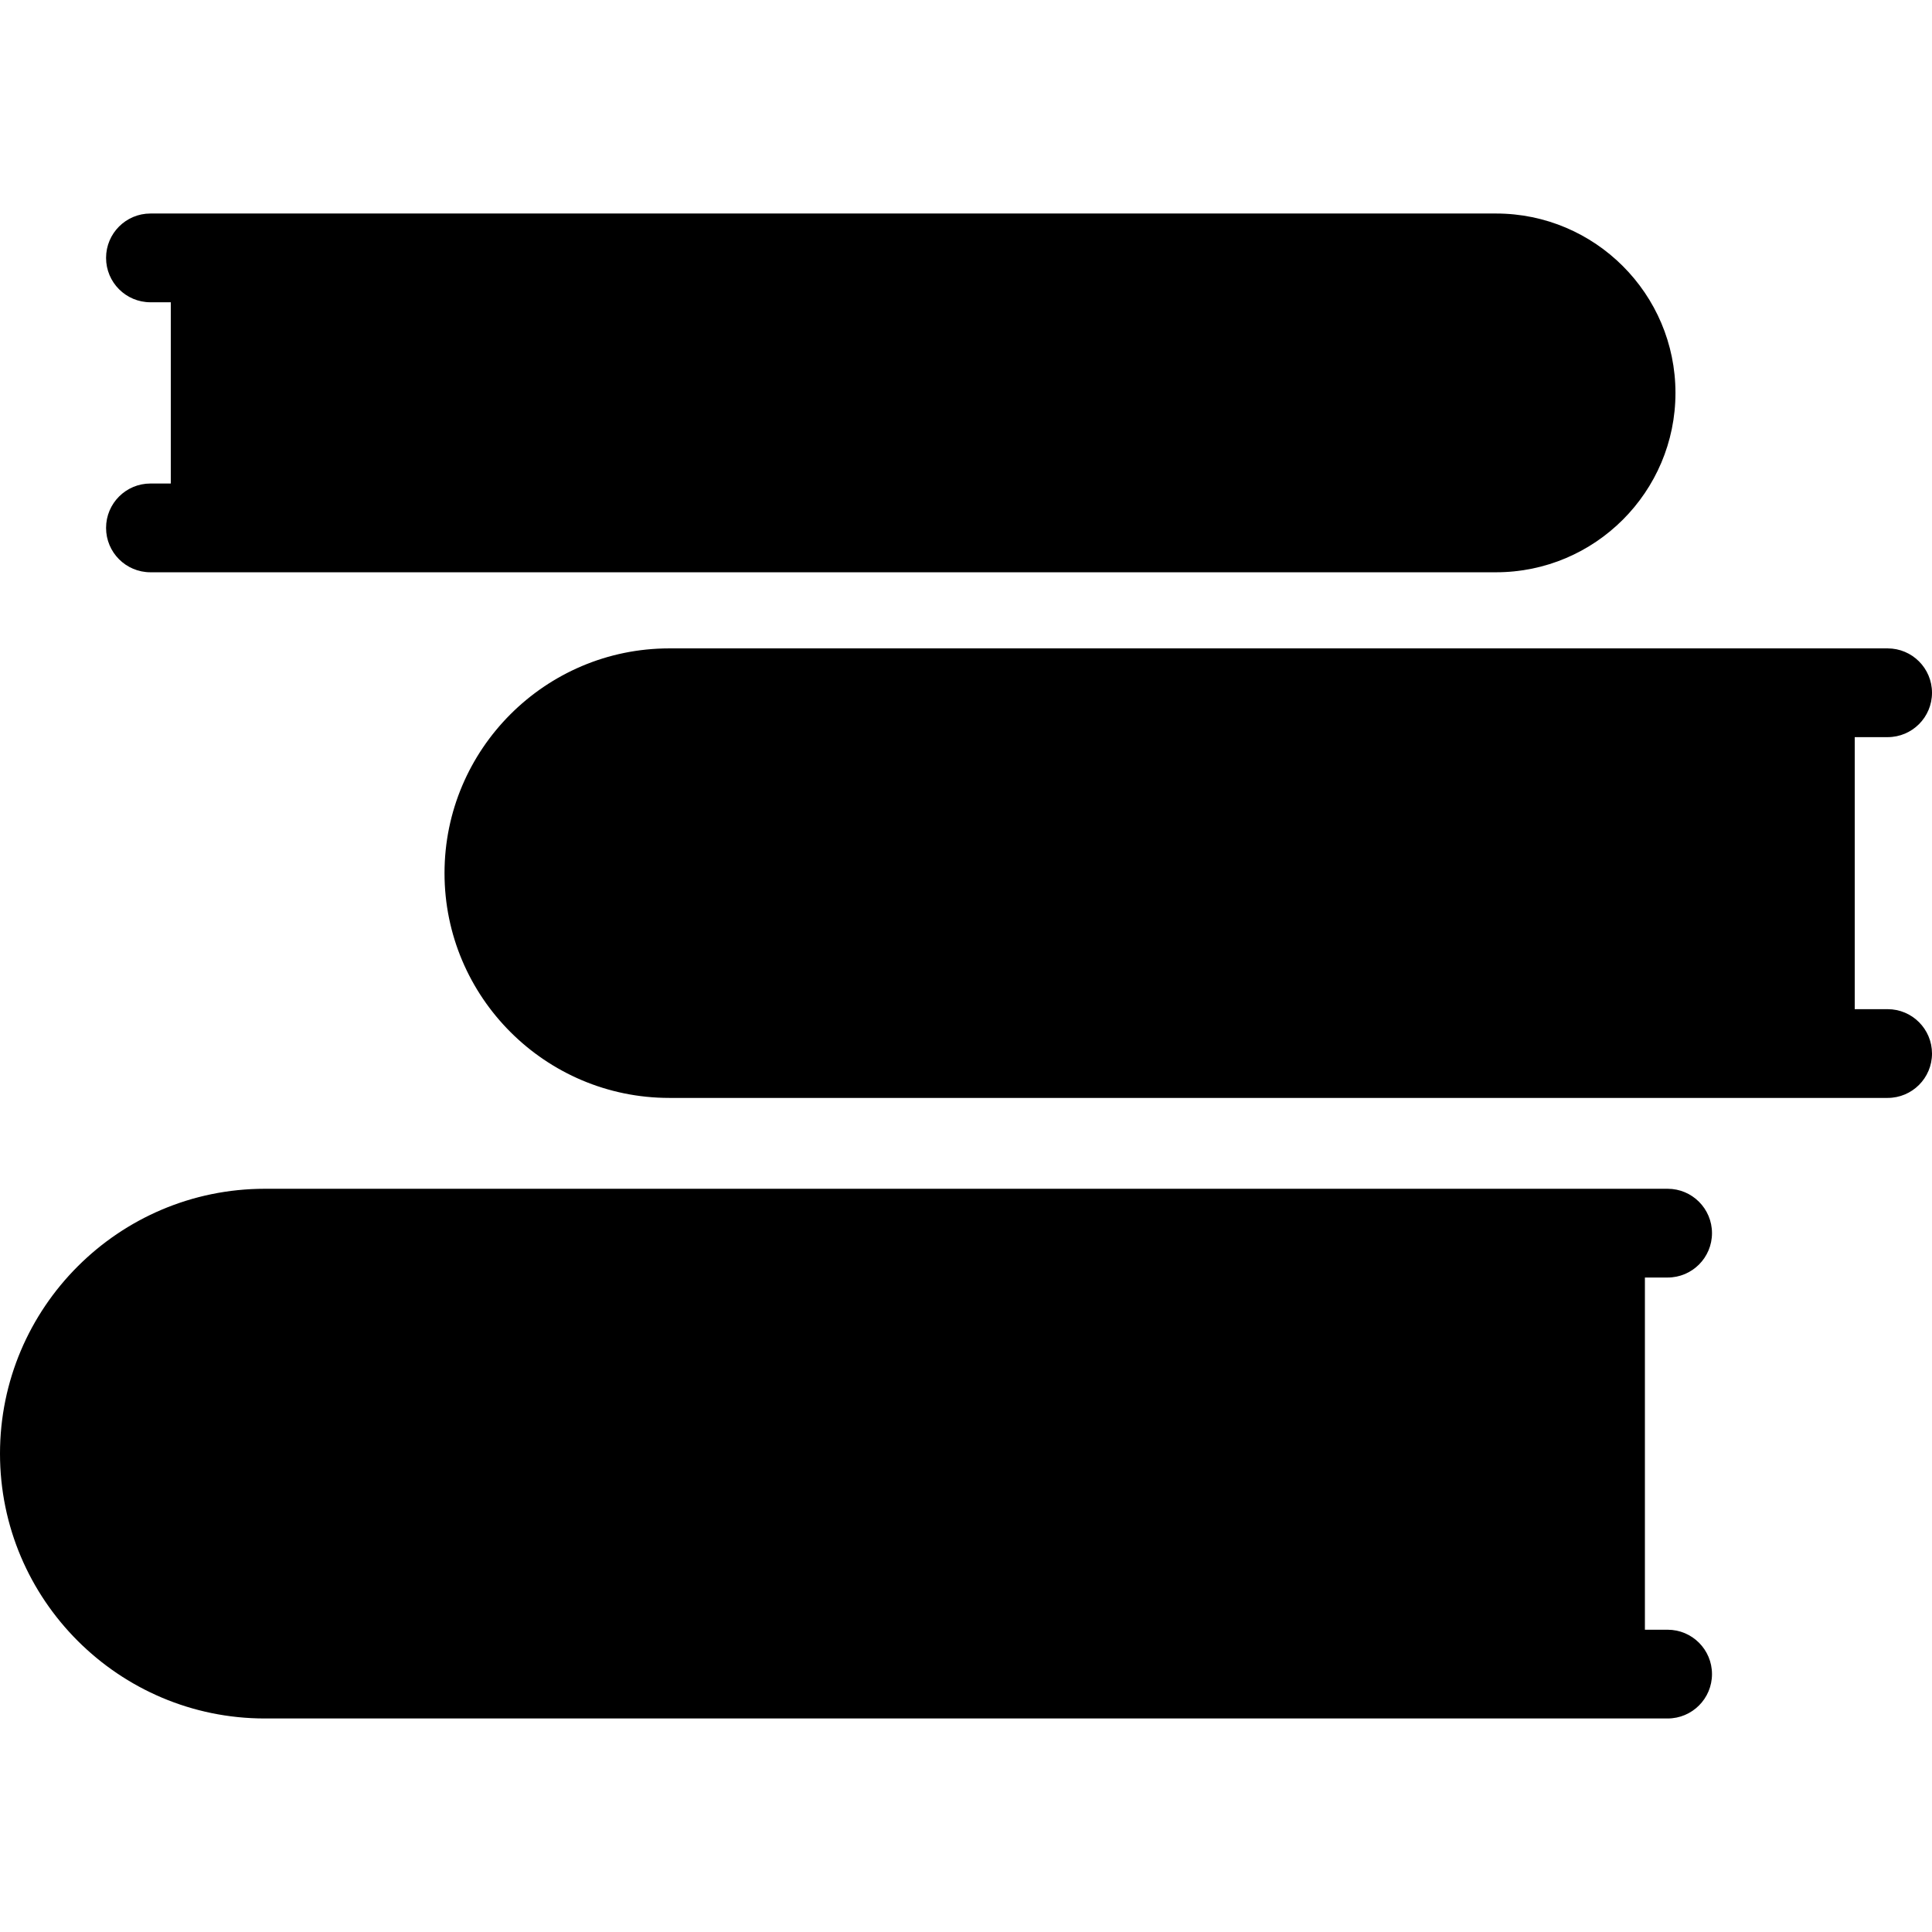 <?xml version="1.0" encoding="iso-8859-1"?>
<!-- Generator: Adobe Illustrator 17.1.0, SVG Export Plug-In . SVG Version: 6.00 Build 0)  -->
<!DOCTYPE svg PUBLIC "-//W3C//DTD SVG 1.1//EN" "http://www.w3.org/Graphics/SVG/1.1/DTD/svg11.dtd">
<svg version="1.1" id="Capa_1" xmlns="http://www.w3.org/2000/svg" xmlns:xlink="http://www.w3.org/1999/xlink" x="0px" y="0px"
	 viewBox="0 0 217.688 217.688" style="enable-background:new 0 0 217.688 217.688;" xml:space="preserve">
<path d="M185.34,143.945v39.684h2.559c2.762,0,5,2.238,5,5s-2.238,5-5,5h-7.559h-21.03H29.842C13.387,193.629,0,180.242,0,163.787
	s13.387-29.842,29.842-29.842H159.31h21.03h7.559c2.762,0,5,2.238,5,5s-2.238,5-5,5H185.34z M212.688,113.708h-3.706V83.057h3.706
	c2.762,0,5-2.238,5-5s-2.238-5-5-5h-8.706H184.1H75.411c-13.964,0-25.325,11.361-25.325,25.326
	c0,13.964,11.361,25.325,25.325,25.325H184.1h19.882h8.706c2.762,0,5-2.238,5-5S215.449,113.708,212.688,113.708z M16.951,54.481
	c-2.762,0-5,2.238-5,5s2.238,5,5,5h7.293h26.073h118.254c11.145,0,20.212-9.066,20.212-20.211s-9.067-20.212-20.212-20.212H50.318
	H24.244h-7.293c-2.762,0-5,2.238-5,5s2.238,5,5,5h2.293v20.423H16.951z"/>
<g>
</g>
<g>
</g>
<g>
</g>
<g>
</g>
<g>
</g>
<g>
</g>
<g>
</g>
<g>
</g>
<g>
</g>
<g>
</g>
<g>
</g>
<g>
</g>
<g>
</g>
<g>
</g>
<g>
</g>
</svg>
